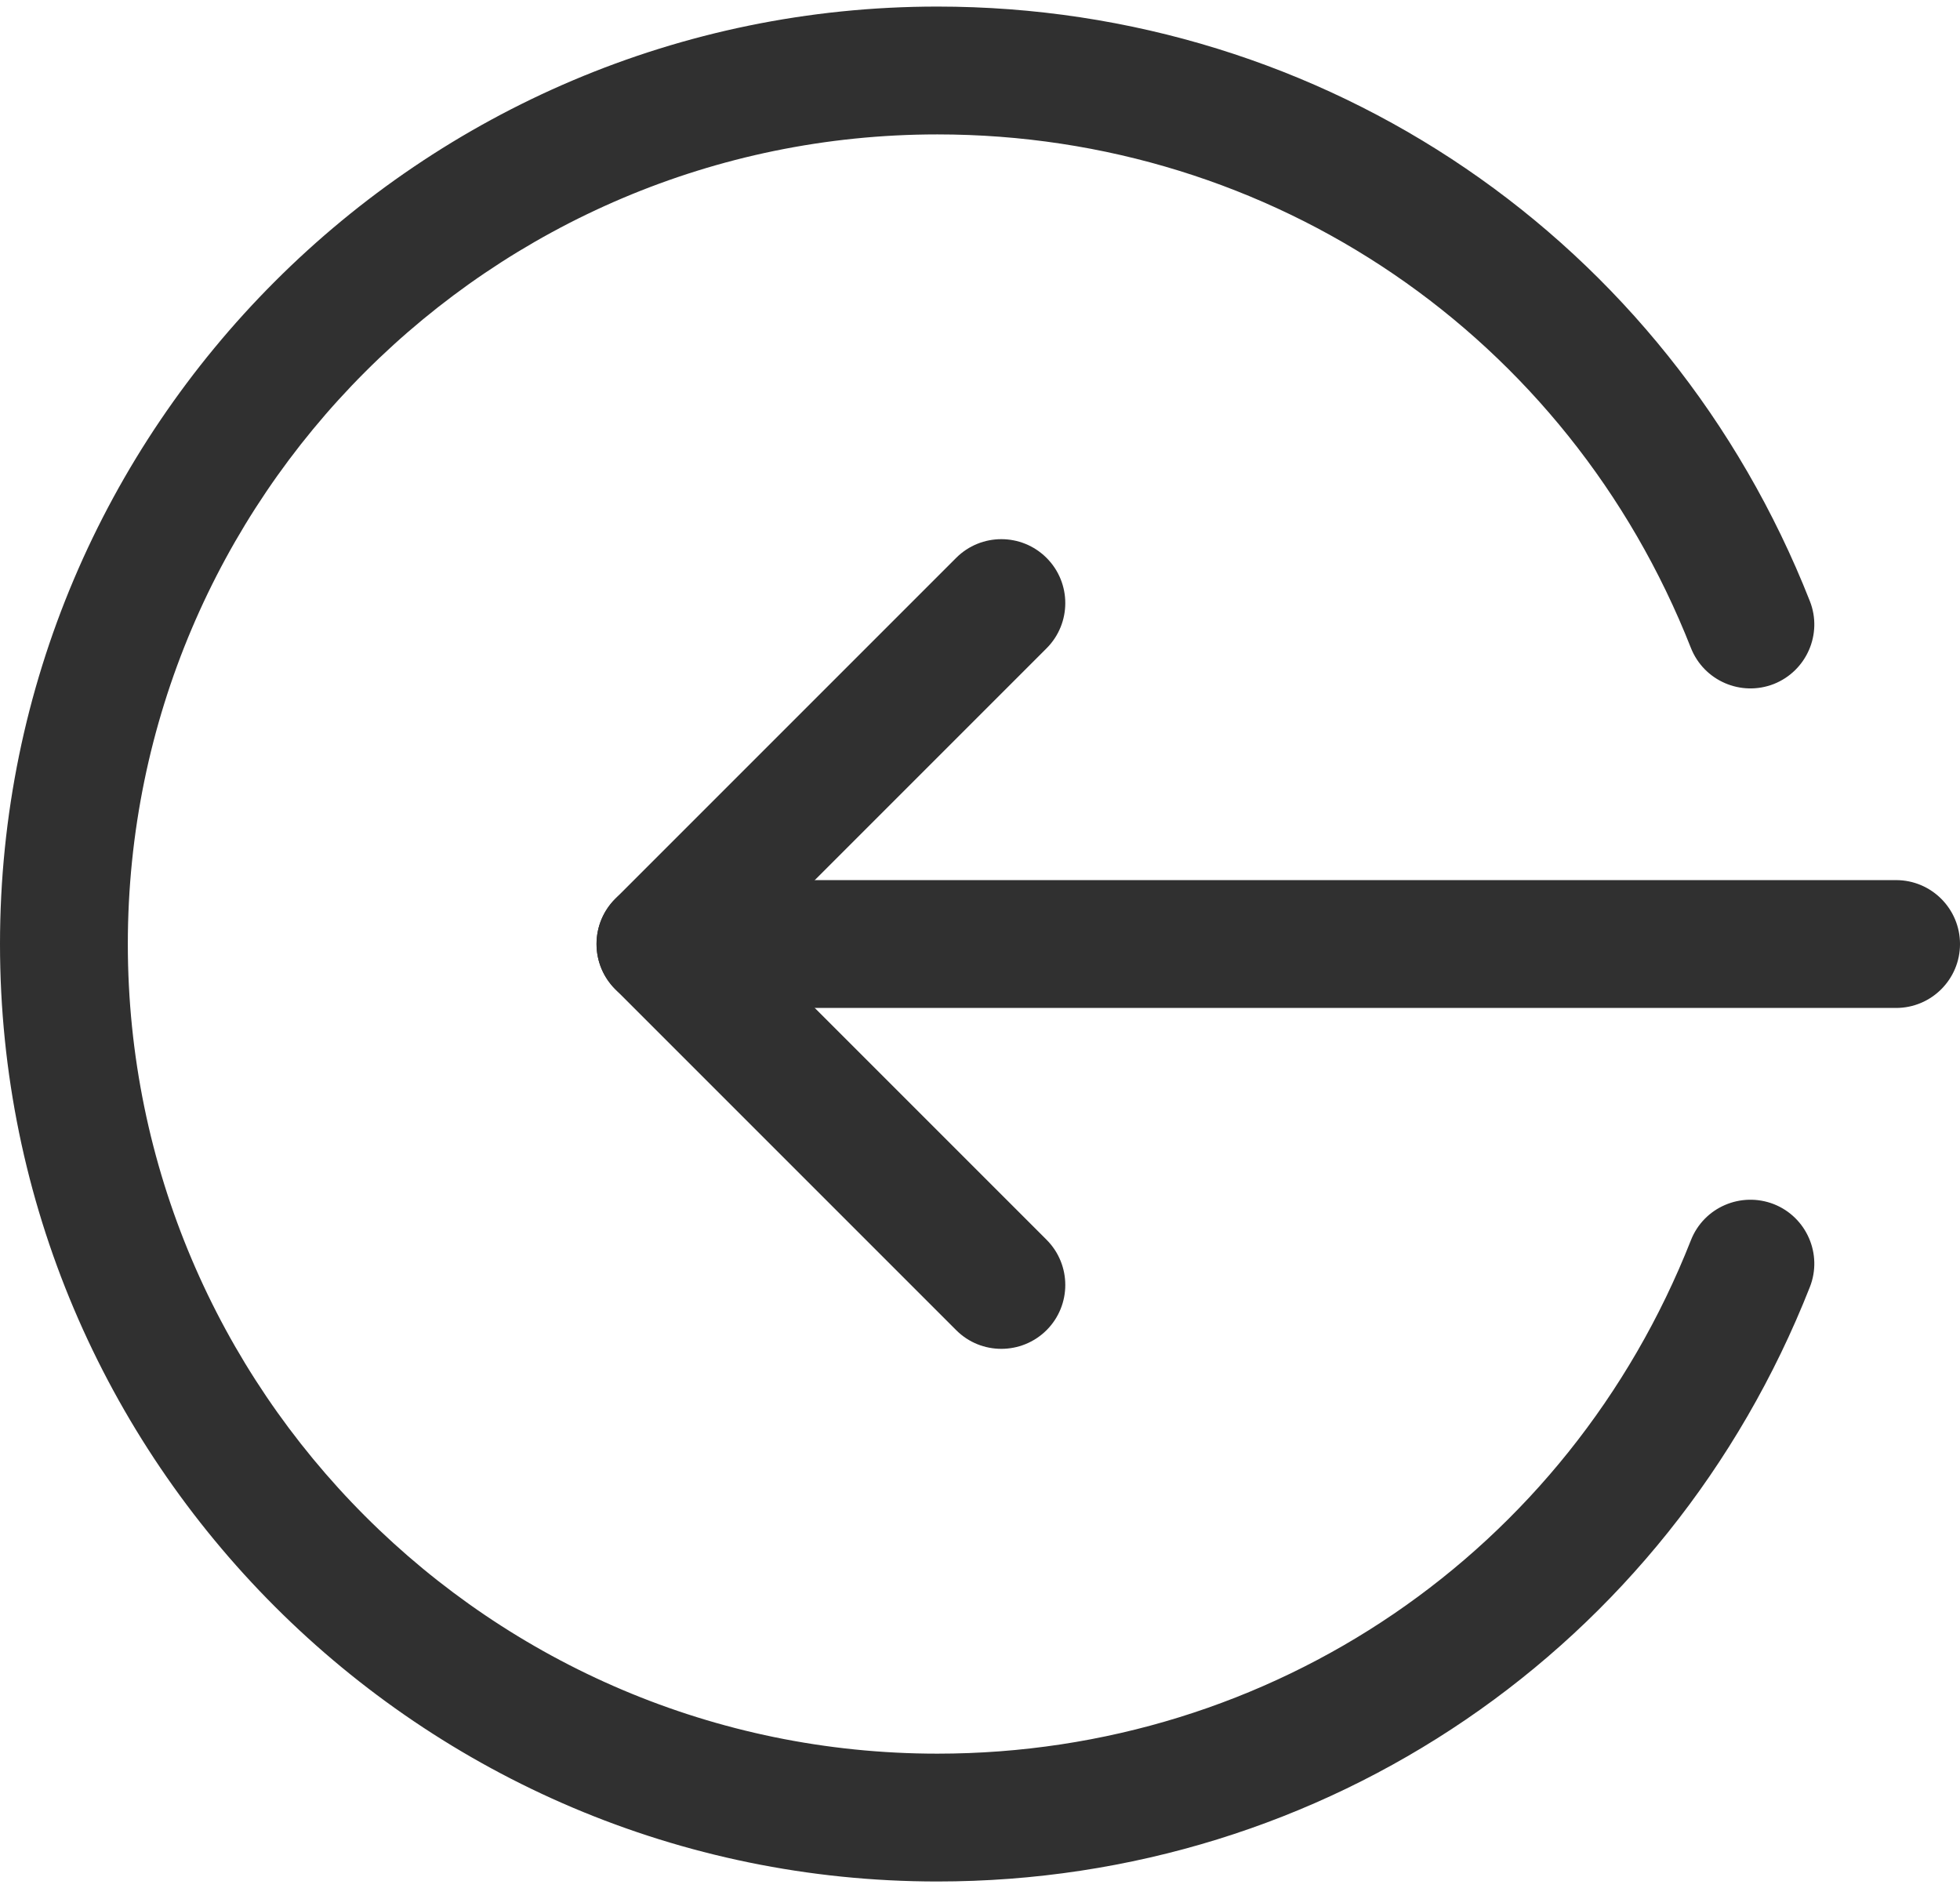 <svg width="272" height="262" viewBox="0 0 272 262" fill="none" xmlns="http://www.w3.org/2000/svg">
<path d="M263.131 139.869H91.652C86.756 139.869 82.782 135.896 82.782 131C82.782 126.104 86.756 122.13 91.652 122.13H263.131C268.027 122.13 272.001 126.104 272.001 131C272.001 135.896 268.027 139.869 263.131 139.869Z" fill="#303030"/>
<path d="M138.957 187.173C136.686 187.173 134.416 186.311 132.688 184.572L85.385 137.269C81.92 133.802 81.92 128.185 85.385 124.72L132.688 77.417C136.153 73.952 141.77 73.952 145.237 77.417C148.702 80.881 148.702 86.498 145.237 89.963L104.2 131L145.237 172.037C148.702 175.502 148.702 181.119 145.237 184.583C143.498 186.311 141.227 187.173 138.957 187.173Z" fill="#303030"/>
<path d="M130.088 261.087C58.362 261.087 0 202.725 0 131C0 59.275 58.362 0.912 130.088 0.912C183.907 0.912 231.425 33.292 251.163 83.412C252.96 87.964 250.712 93.109 246.161 94.917C241.607 96.693 236.462 94.48 234.654 89.904C217.612 46.62 176.564 18.651 130.088 18.651C68.141 18.651 17.739 69.056 17.739 131C17.739 192.944 68.141 243.348 130.088 243.348C176.564 243.348 217.612 215.38 234.654 172.108C236.451 167.53 241.596 165.32 246.161 167.093C250.712 168.89 252.96 174.046 251.163 178.6C231.425 228.708 183.907 261.087 130.088 261.087Z" fill="#303030"/>
</svg>
